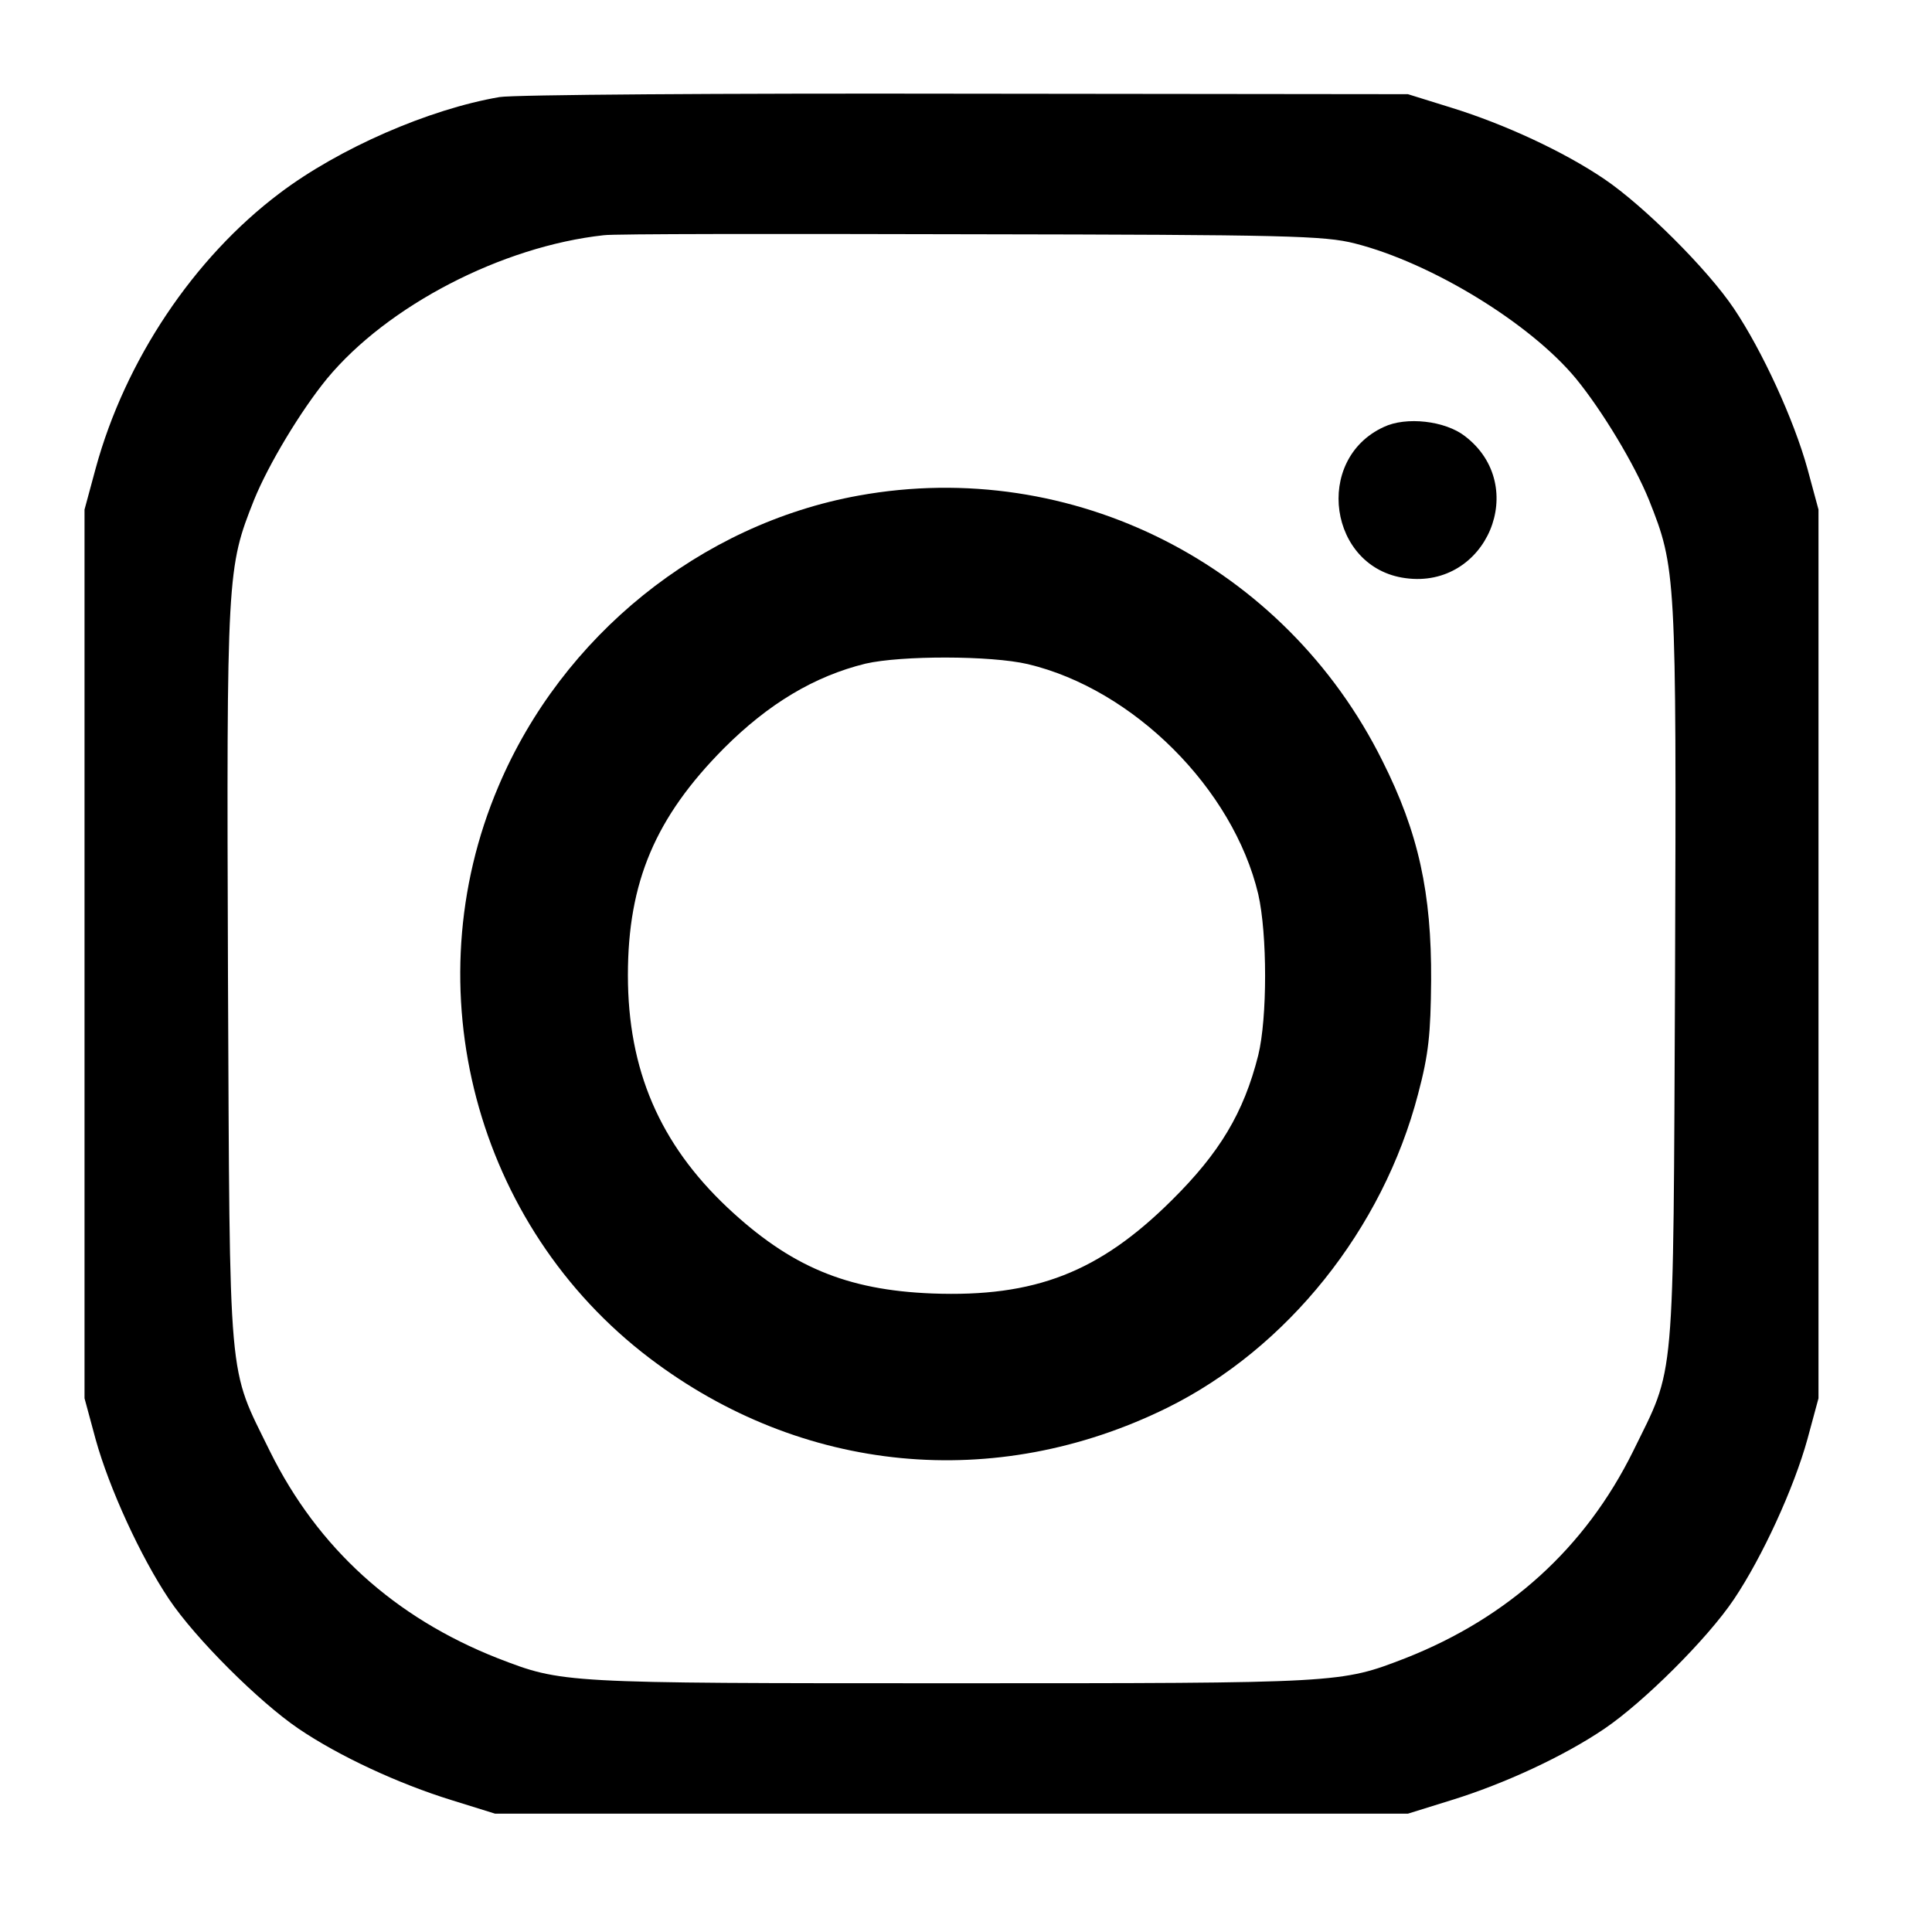 <?xml version="1.0" standalone="no"?>
<!DOCTYPE svg PUBLIC "-//W3C//DTD SVG 20010904//EN"
 "http://www.w3.org/TR/2001/REC-SVG-20010904/DTD/svg10.dtd">
<svg version="1.0" xmlns="http://www.w3.org/2000/svg"
 width="400pt" height="400pt" viewBox="0 0 400 400"
 preserveAspectRatio="xMidYMid meet">

<g transform="translate(0,400) scale(0.1,-0.1)"
fill="#000000" stroke="none">
<path d="M1034 3799 c-146 -25 -332 -106 -455 -199 -178 -134 -320 -346 -381
-570 l-23 -85 0 -920 0 -920 23 -85 c28 -101 93 -243 152 -331 55 -82 187
-213 268 -268 84 -57 207 -114 317 -148 l90 -28 945 0 945 0 90 28 c110 34
233 91 317 148 81 55 213 186 268 268 59 88 124 230 152 331 l23 85 0 920 0
920 -23 85 c-28 101 -93 243 -152 331 -55 82 -187 213 -268 268 -84 57 -207
114 -317 148 l-90 28 -915 1 c-503 1 -938 -2 -966 -7z m1771 -303 c158 -40
363 -165 458 -280 54 -66 121 -177 151 -251 56 -141 57 -151 54 -985 -4 -865
1 -805 -87 -985 -99 -200 -258 -344 -471 -428 -135 -52 -130 -52 -940 -52
-810 0 -805 0 -940 52 -213 84 -372 228 -471 428 -88 180 -83 120 -87 985 -3
834 -2 844 54 985 30 74 97 185 151 251 125 151 362 274 573 297 19 3 361 3
760 2 655 -1 732 -3 795 -19z"/>
<path d="M2865 3116 c-146 -67 -114 -292 45 -313 168 -23 258 191 123 294 -41
32 -122 41 -168 19z"/>
<path d="M1778 2974 c-327 -59 -614 -290 -746 -602 -178 -418 -48 -910 313
-1184 315 -239 715 -278 1071 -103 249 123 447 370 520 650 22 83 26 124 27
235 1 181 -26 306 -101 455 -202 406 -642 629 -1084 549z m350 -349 c219 -52
425 -258 477 -476 19 -83 19 -257 0 -334 -30 -119 -80 -202 -179 -300 -150
-149 -283 -201 -496 -193 -178 7 -294 56 -424 178 -140 132 -206 285 -206 481
0 193 57 327 199 470 92 92 187 149 293 175 74 17 259 17 336 -1z"/>
</g>
</svg>
